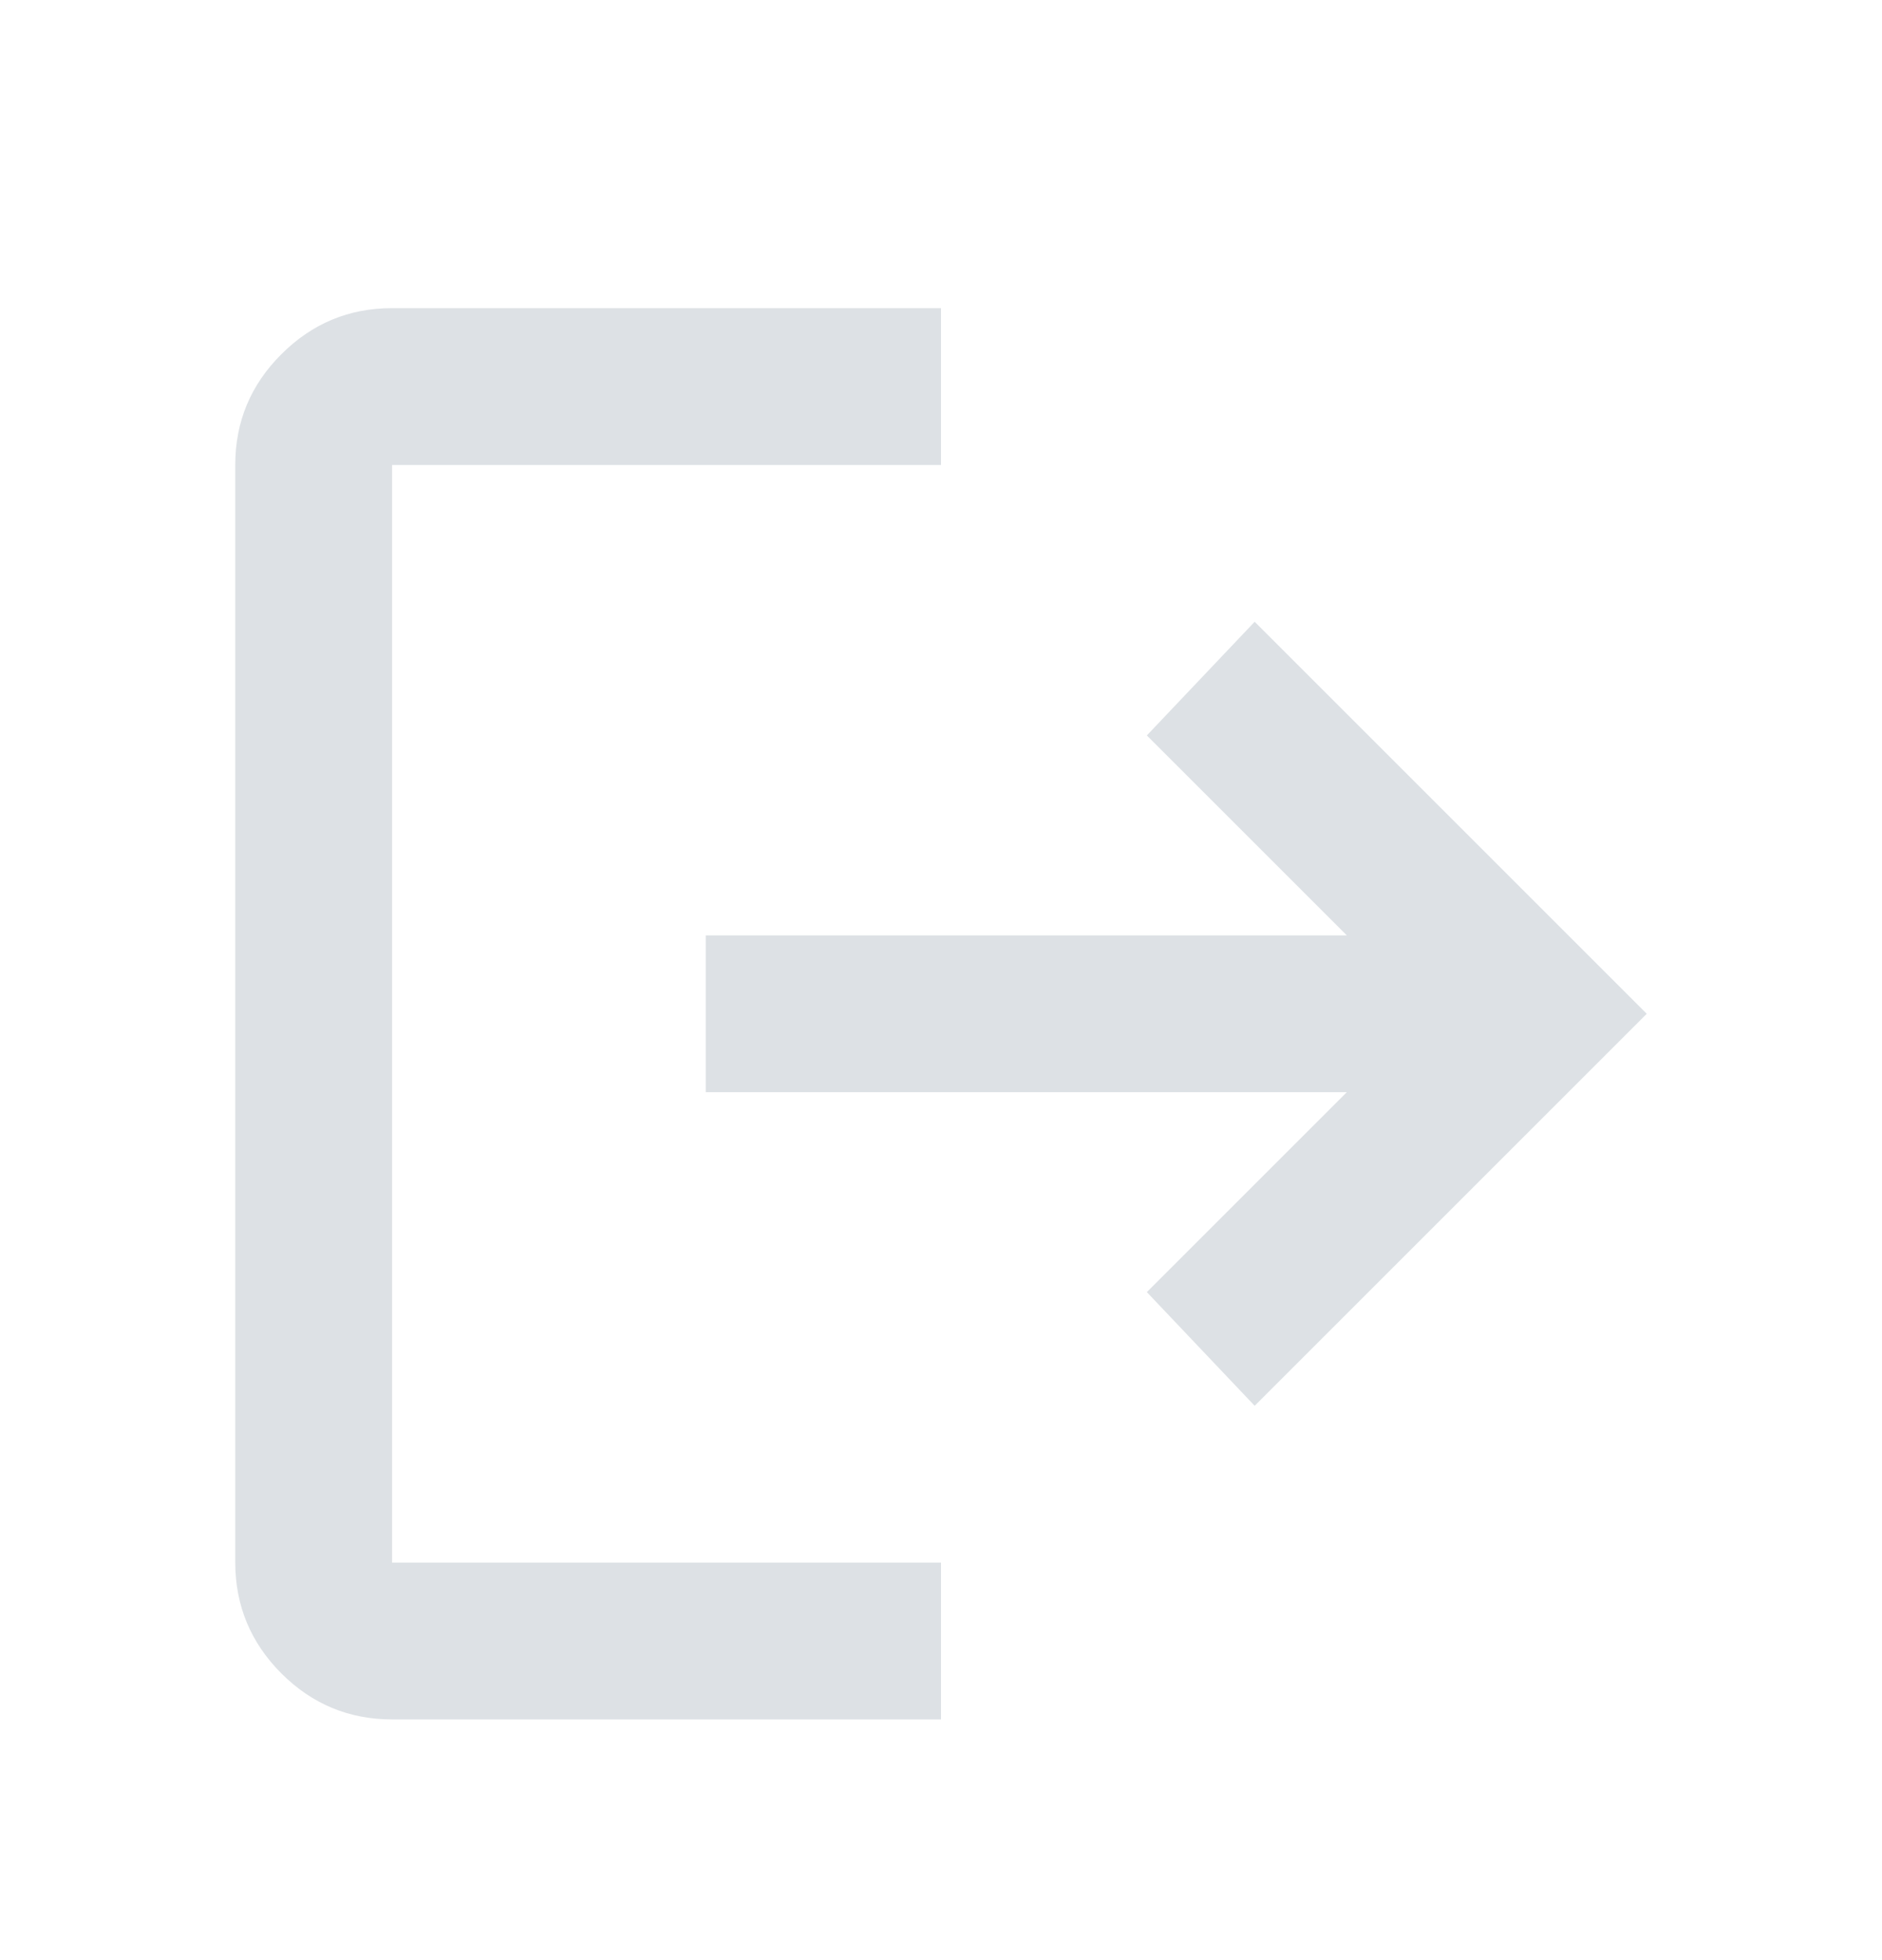 <svg width="24" height="25" viewBox="0 0 24 25" fill="none" xmlns="http://www.w3.org/2000/svg">
<path d="M5 21.93C4.45 21.93 3.979 21.734 3.588 21.343C3.197 20.951 3.001 20.48 3 19.93V5.93C3 5.38 3.196 4.909 3.588 4.518C3.98 4.126 4.451 3.93 5 3.93H12V5.93H5V19.93H12V21.93H5ZM16 17.93L14.625 16.48L17.175 13.93H9V11.93H17.175L14.625 9.38L16 7.93L21 12.93L16 17.93Z" fill="#DDE1E5"/>
</svg>
